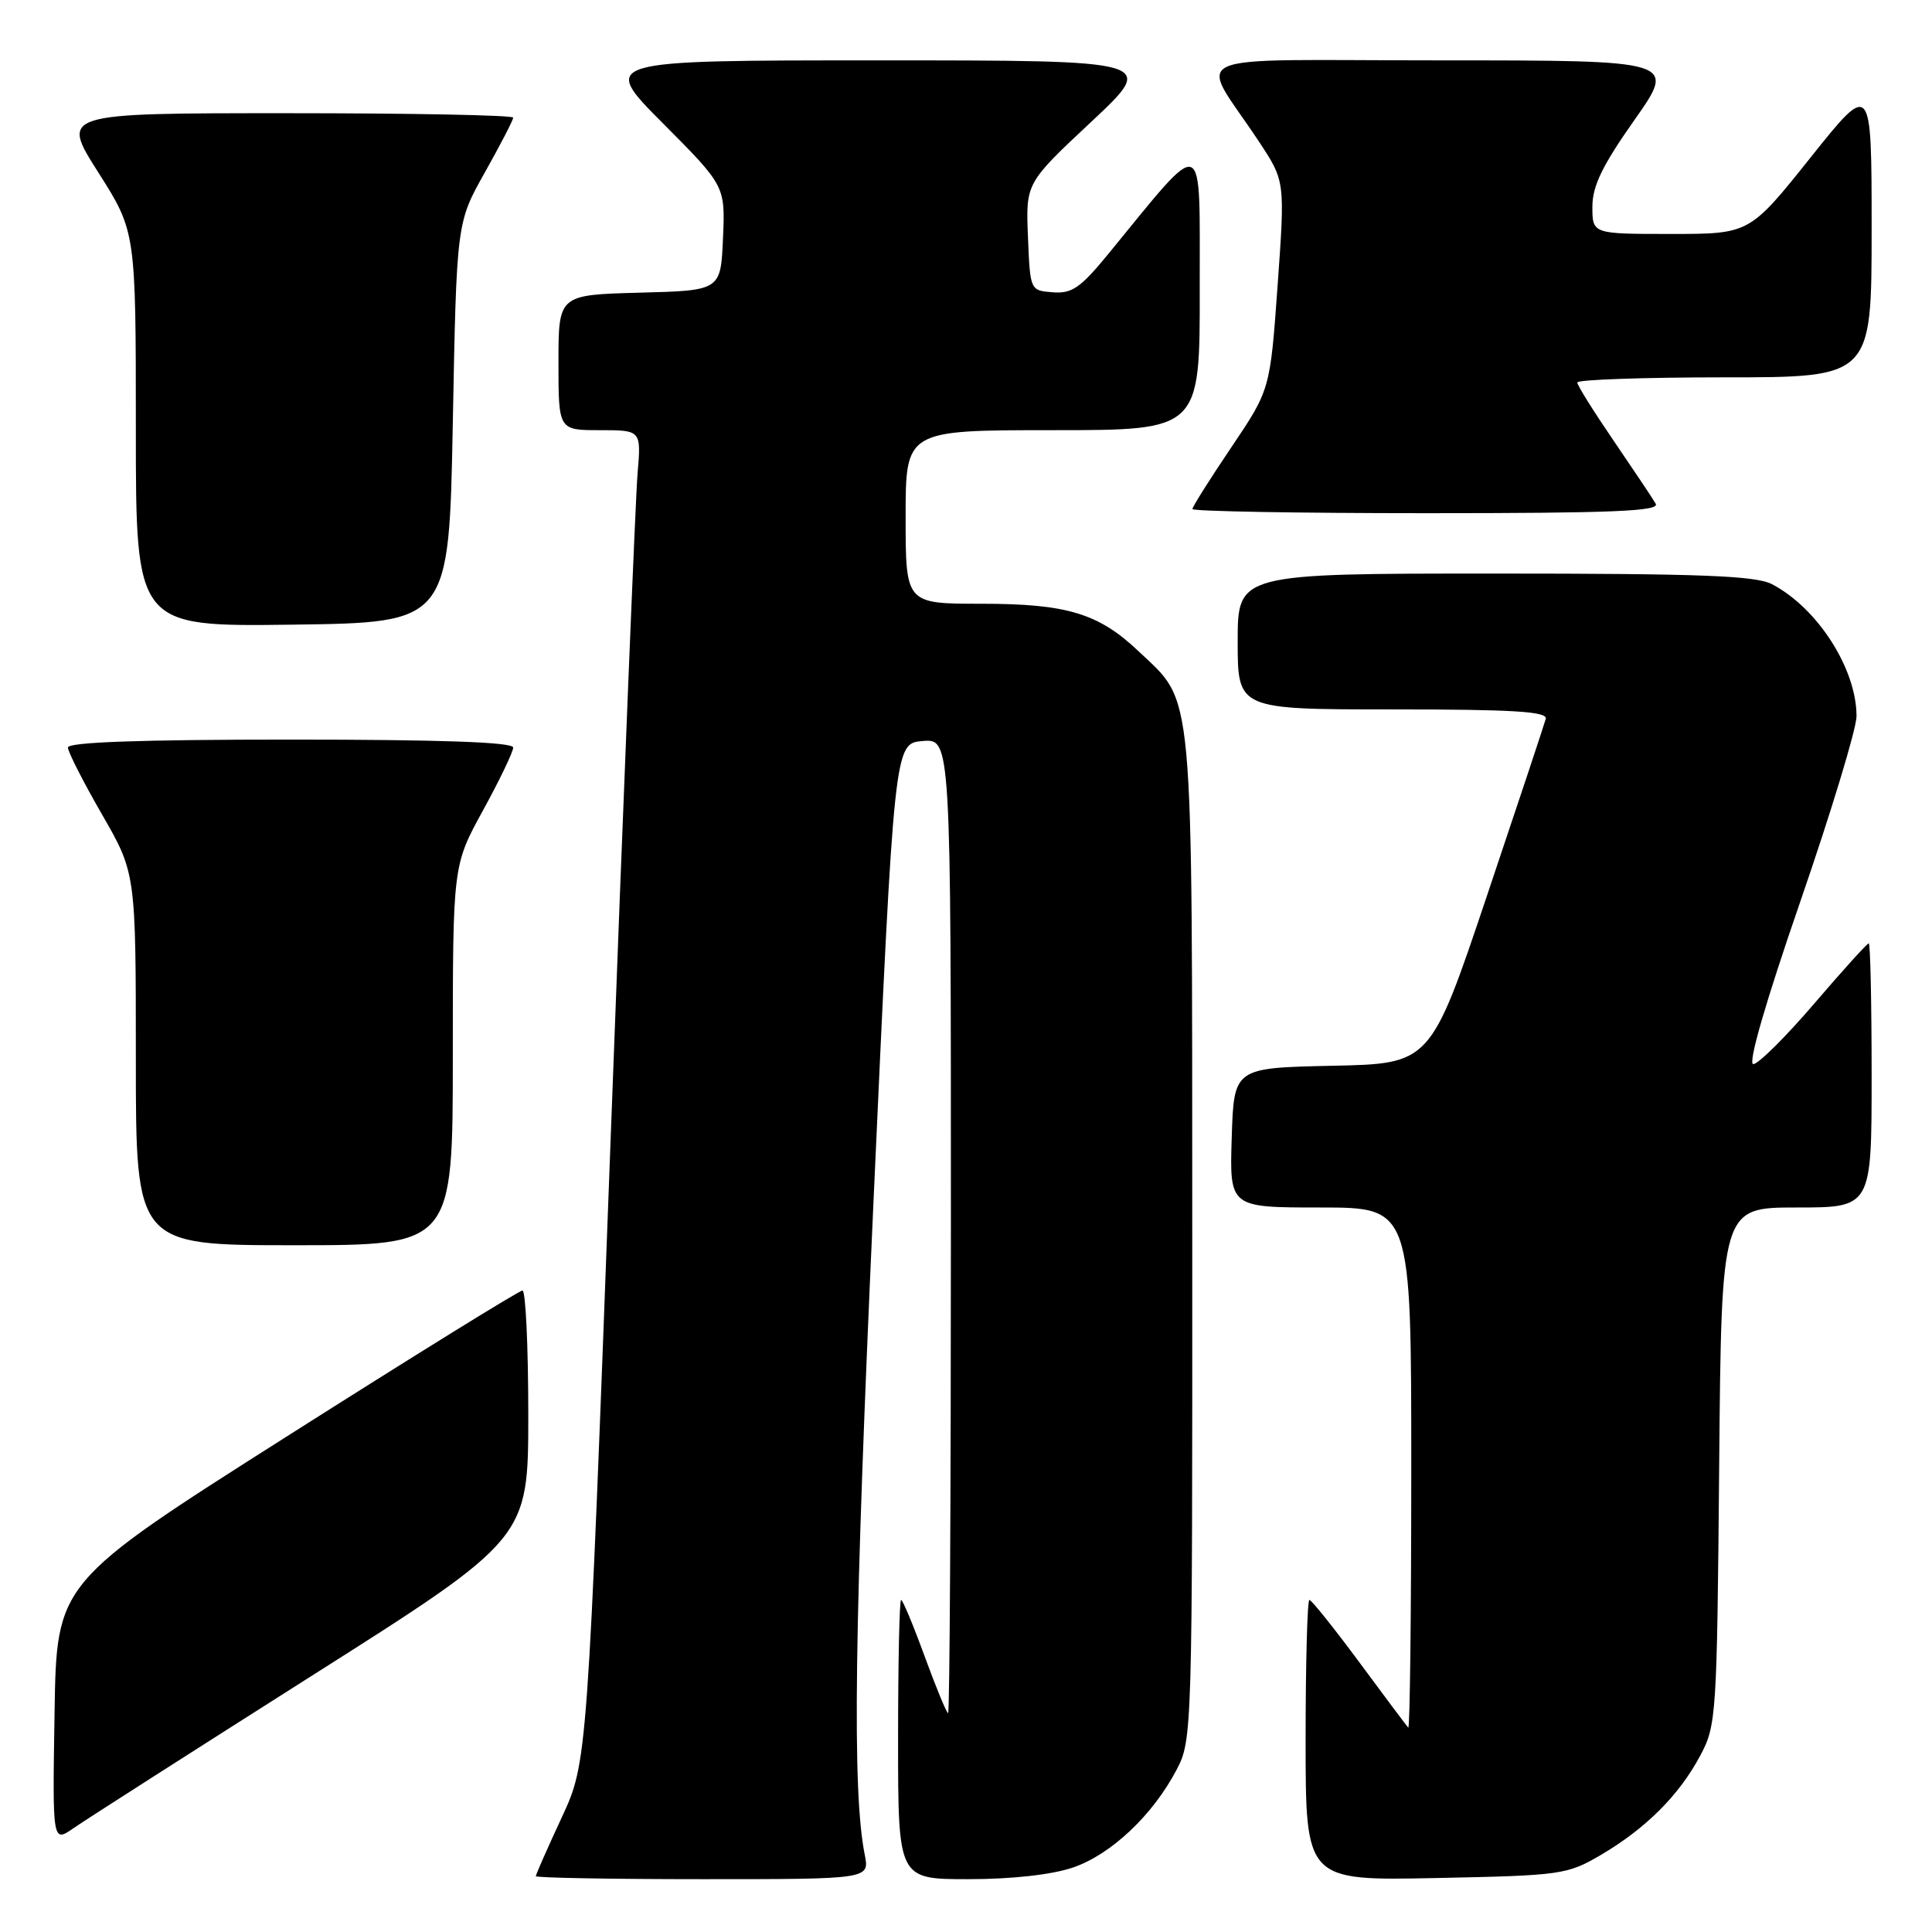 <?xml version="1.0" encoding="UTF-8" standalone="no"?>
<!DOCTYPE svg PUBLIC "-//W3C//DTD SVG 1.1//EN" "http://www.w3.org/Graphics/SVG/1.1/DTD/svg11.dtd" >
<svg xmlns="http://www.w3.org/2000/svg" xmlns:xlink="http://www.w3.org/1999/xlink" version="1.1" viewBox="0 0 256 256">
 <g >
 <path fill="currentColor"
d=" M 114.58 245.75 C 112.90 237.26 113.19 215.66 115.73 159.50 C 118.50 98.50 118.50 98.50 122.25 98.19 C 126.00 97.88 126.00 97.88 126.00 162.44 C 126.00 197.95 125.84 227.00 125.63 227.00 C 125.43 227.00 124.04 223.62 122.53 219.50 C 121.03 215.38 119.62 212.00 119.40 212.00 C 119.18 212.00 119.00 220.32 119.00 230.50 C 119.00 249.00 119.00 249.00 128.32 249.00 C 134.09 249.00 139.37 248.41 142.16 247.46 C 147.20 245.75 152.74 240.53 155.90 234.51 C 157.97 230.58 158.00 229.66 157.98 164.01 C 157.95 89.73 158.28 93.33 150.87 86.30 C 145.57 81.27 141.37 80.00 130.03 80.00 C 120.00 80.00 120.00 80.00 120.00 68.50 C 120.00 57.00 120.00 57.00 139.50 57.00 C 159.00 57.00 159.00 57.00 158.97 38.25 C 158.94 17.35 159.92 17.71 146.79 33.73 C 143.17 38.14 142.03 38.93 139.50 38.73 C 136.50 38.50 136.50 38.50 136.21 31.38 C 135.92 24.26 135.92 24.26 144.61 16.13 C 153.29 8.00 153.29 8.00 116.42 8.00 C 79.54 8.00 79.54 8.00 87.82 16.32 C 96.10 24.64 96.10 24.64 95.80 31.57 C 95.50 38.50 95.50 38.50 84.75 38.78 C 74.00 39.07 74.00 39.07 74.00 48.03 C 74.00 57.00 74.00 57.00 79.48 57.00 C 84.97 57.00 84.97 57.00 84.48 62.75 C 84.21 65.91 82.60 105.62 80.91 151.00 C 77.84 233.50 77.84 233.50 74.42 240.85 C 72.54 244.90 71.00 248.39 71.00 248.60 C 71.00 248.82 80.95 249.00 93.11 249.00 C 115.23 249.00 115.23 249.00 114.58 245.75 Z  M 212.17 245.76 C 218.09 242.27 222.48 237.89 225.29 232.63 C 227.43 228.63 227.51 227.38 227.80 194.25 C 228.10 160.00 228.10 160.00 238.05 160.00 C 248.00 160.00 248.00 160.00 248.00 142.50 C 248.00 132.88 247.83 125.00 247.62 125.00 C 247.40 125.00 244.15 128.60 240.38 133.00 C 236.61 137.40 232.98 141.00 232.32 141.00 C 231.57 141.00 233.95 132.78 238.56 119.43 C 242.65 107.57 246.00 96.53 246.00 94.90 C 246.00 88.62 240.84 80.57 234.80 77.41 C 232.63 76.28 225.42 76.00 198.05 76.00 C 164.00 76.00 164.00 76.00 164.00 85.00 C 164.00 94.00 164.00 94.00 184.57 94.00 C 200.54 94.00 205.07 94.28 204.82 95.25 C 204.64 95.94 201.13 106.50 197.02 118.72 C 189.55 140.95 189.55 140.95 176.53 141.22 C 163.50 141.50 163.50 141.50 163.21 150.75 C 162.92 160.00 162.92 160.00 174.96 160.00 C 187.00 160.00 187.00 160.00 187.00 194.67 C 187.00 213.73 186.82 229.15 186.60 228.92 C 186.39 228.69 183.46 224.79 180.11 220.25 C 176.75 215.71 173.78 212.00 173.50 212.00 C 173.23 212.00 173.00 220.37 173.00 230.60 C 173.00 249.20 173.00 249.20 190.25 248.85 C 206.96 248.51 207.65 248.41 212.17 245.76 Z  M 41.25 222.09 C 70.00 203.87 70.00 203.87 70.00 187.43 C 70.00 178.39 69.65 171.00 69.23 171.00 C 68.80 171.00 54.74 179.71 37.98 190.35 C 7.50 209.70 7.50 209.70 7.23 226.93 C 6.95 244.17 6.95 244.17 9.73 242.25 C 11.25 241.19 25.44 232.12 41.25 222.09 Z  M 60.00 139.84 C 60.00 114.67 60.00 114.67 64.00 107.38 C 66.20 103.37 68.00 99.62 68.00 99.05 C 68.00 98.34 58.38 98.00 38.50 98.00 C 18.62 98.00 9.00 98.34 9.00 99.05 C 9.00 99.62 11.03 103.60 13.50 107.89 C 18.00 115.70 18.00 115.70 18.00 140.35 C 18.00 165.00 18.00 165.00 39.00 165.00 C 60.00 165.00 60.00 165.00 60.00 139.84 Z  M 60.00 56.00 C 60.50 29.50 60.50 29.50 64.25 22.84 C 66.31 19.17 68.00 15.91 68.00 15.59 C 68.00 15.26 54.51 15.00 38.02 15.00 C 8.04 15.00 8.04 15.00 13.02 22.84 C 18.00 30.68 18.00 30.68 18.00 56.86 C 18.00 83.04 18.00 83.04 38.75 82.77 C 59.50 82.50 59.50 82.50 60.00 56.00 Z  M 219.39 66.75 C 219.00 66.06 216.49 62.32 213.84 58.43 C 211.18 54.54 209.00 51.06 209.00 50.68 C 209.00 50.31 217.78 50.00 228.50 50.00 C 248.00 50.00 248.00 50.00 248.00 30.37 C 248.00 10.74 248.00 10.74 239.91 20.87 C 231.82 31.00 231.82 31.00 221.41 31.00 C 211.00 31.00 211.00 31.00 211.00 27.40 C 211.00 24.65 212.31 21.95 216.57 15.90 C 222.14 8.00 222.14 8.00 190.95 8.00 C 155.63 8.00 158.78 6.60 166.81 18.75 C 170.28 23.99 170.28 23.99 169.29 37.82 C 168.30 51.64 168.30 51.64 163.15 59.28 C 160.32 63.47 158.00 67.16 158.00 67.45 C 158.00 67.75 171.98 68.00 189.06 68.00 C 213.63 68.00 219.97 67.74 219.39 66.75 Z "/>
</g>
</svg>